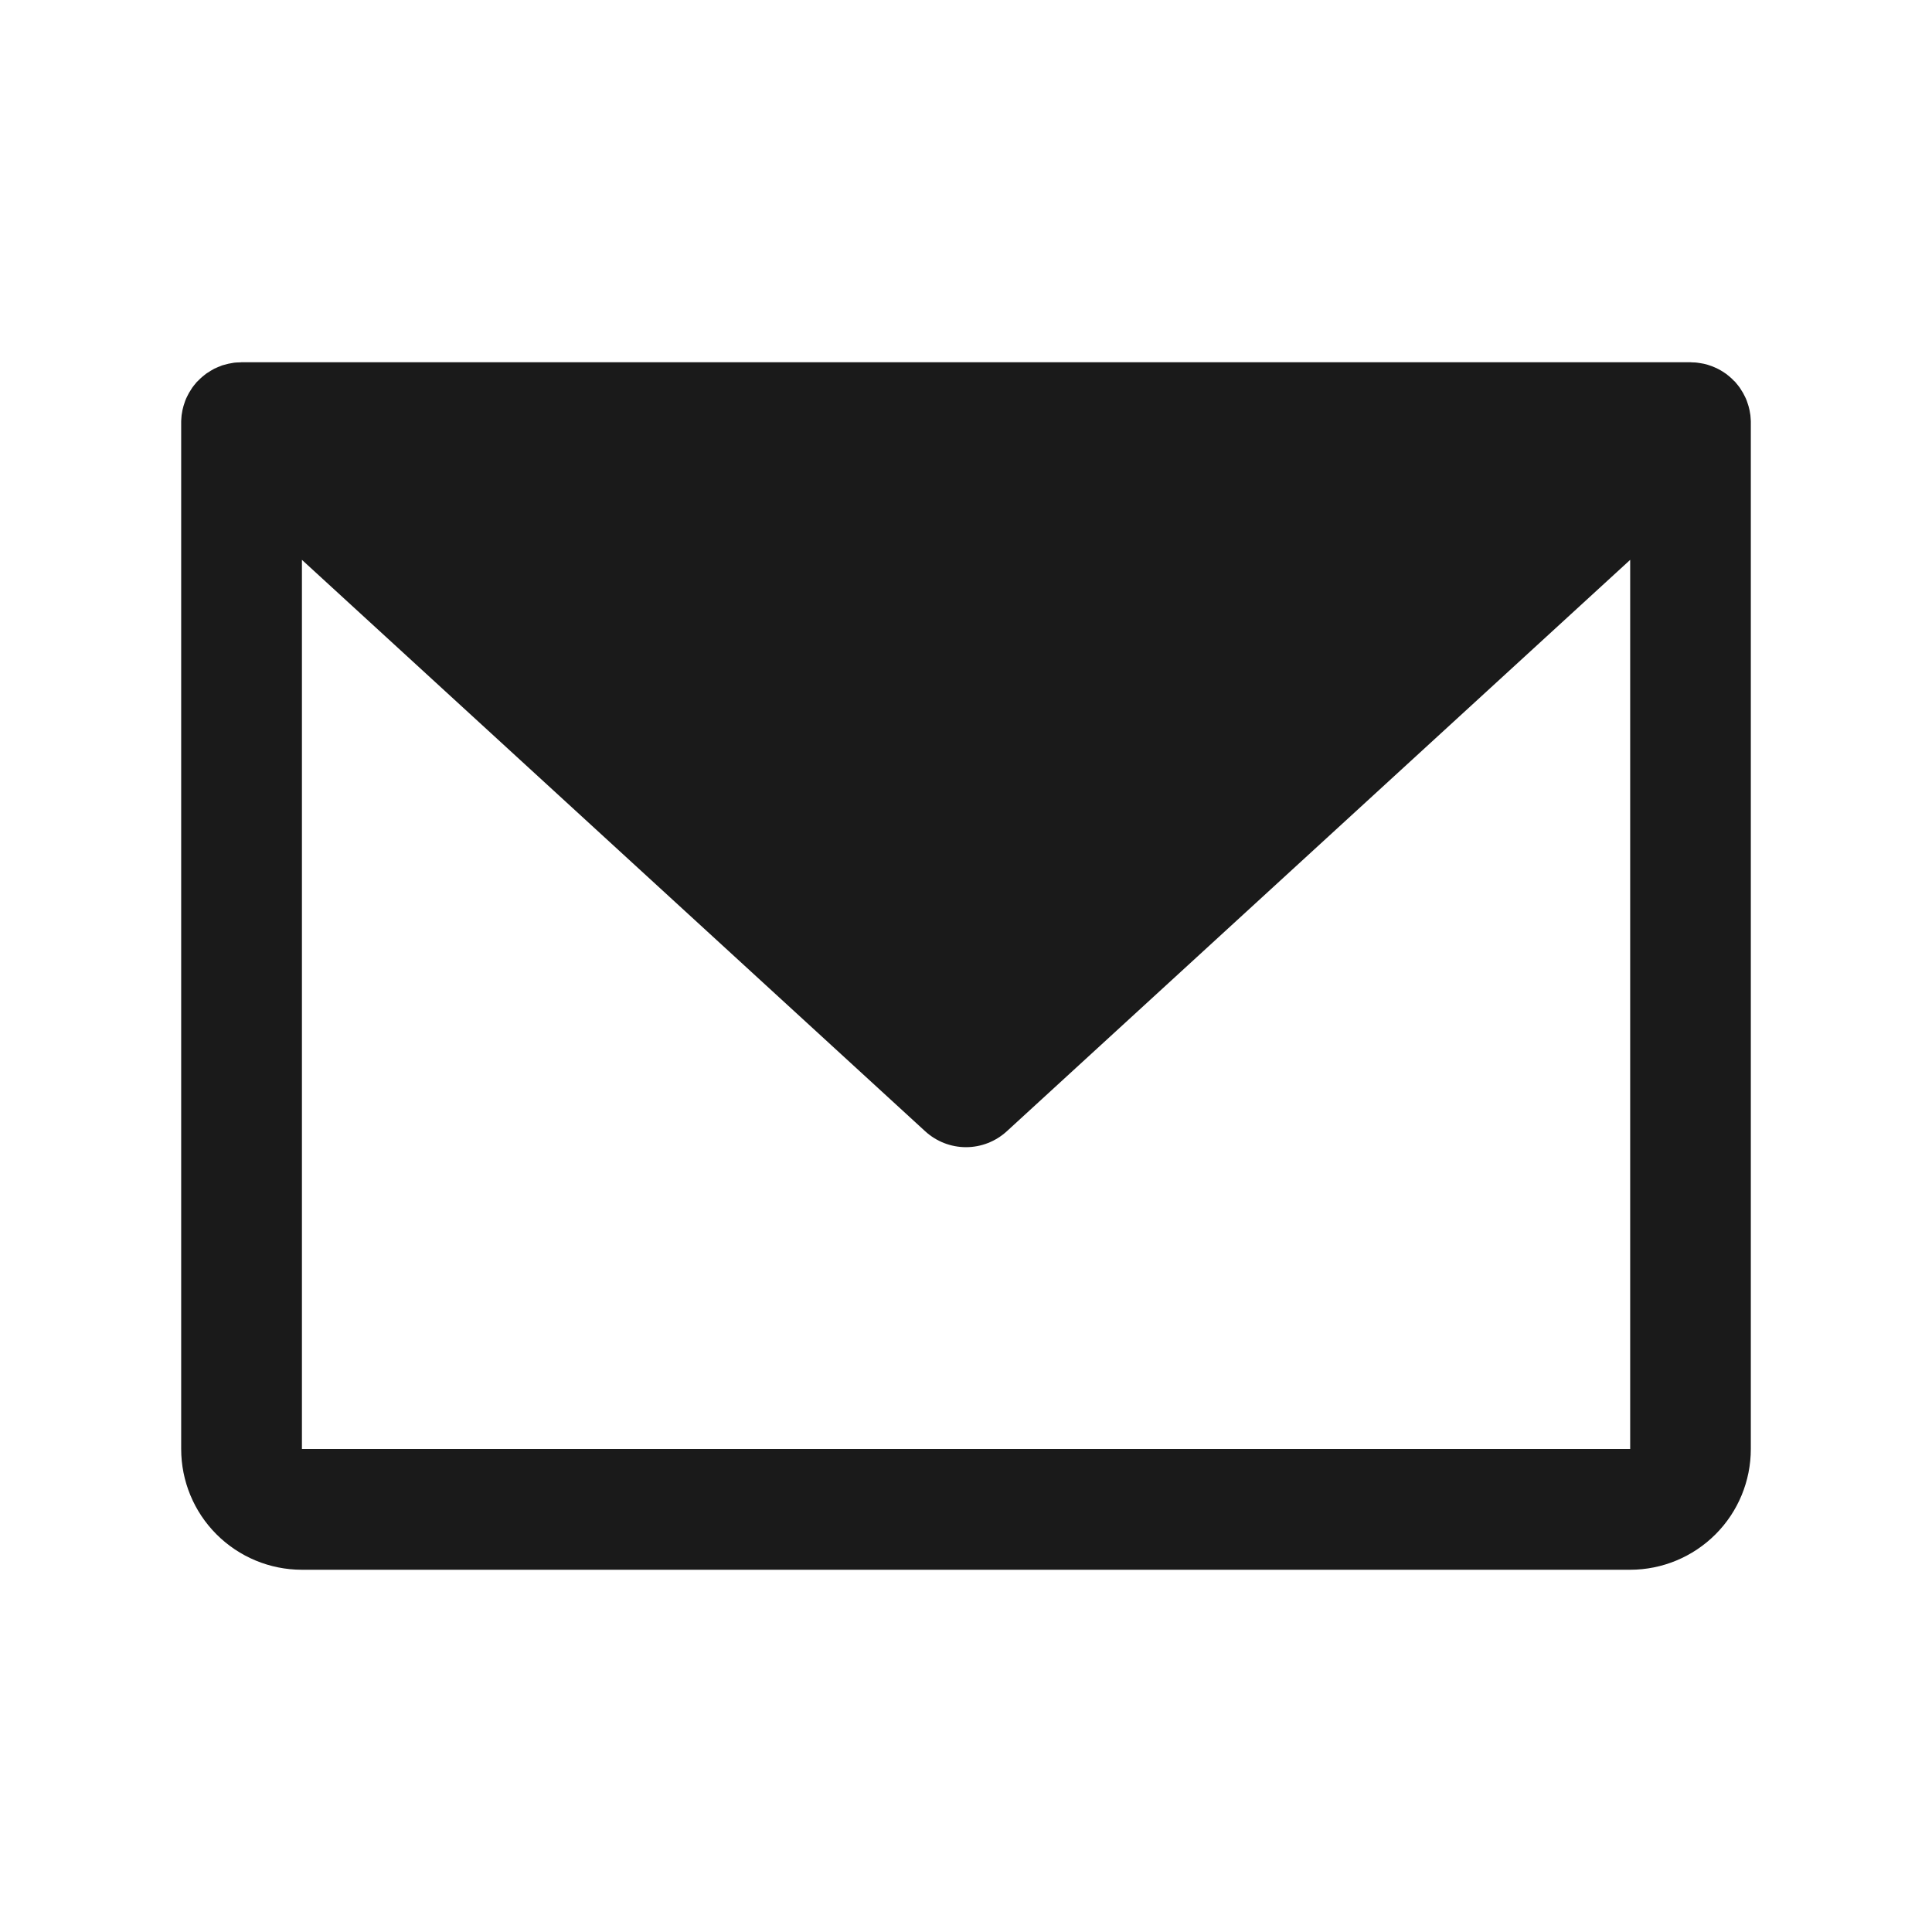 <svg width="18" height="18" viewBox="0 0 18 18" fill="none" xmlns="http://www.w3.org/2000/svg">
<path d="M16.312 3.924C16.312 3.914 16.311 3.903 16.31 3.893C16.31 3.884 16.309 3.876 16.308 3.868C16.306 3.858 16.305 3.848 16.303 3.839C16.302 3.83 16.3 3.821 16.298 3.813C16.296 3.804 16.294 3.795 16.291 3.785C16.289 3.777 16.286 3.768 16.283 3.76C16.28 3.751 16.277 3.742 16.274 3.733C16.27 3.725 16.267 3.717 16.264 3.709C16.26 3.7 16.256 3.692 16.251 3.683C16.247 3.675 16.243 3.667 16.239 3.66C16.234 3.652 16.229 3.644 16.224 3.636C16.219 3.628 16.214 3.62 16.209 3.612C16.203 3.605 16.198 3.598 16.193 3.591C16.187 3.583 16.18 3.576 16.174 3.568C16.171 3.565 16.168 3.561 16.165 3.557C16.162 3.554 16.159 3.552 16.156 3.549C16.149 3.542 16.142 3.535 16.135 3.528C16.129 3.522 16.122 3.516 16.115 3.51C16.108 3.504 16.101 3.499 16.094 3.493C16.087 3.487 16.079 3.481 16.071 3.476C16.064 3.471 16.057 3.467 16.05 3.462C16.042 3.457 16.033 3.452 16.025 3.447C16.017 3.443 16.009 3.439 16.002 3.435C15.993 3.431 15.985 3.427 15.976 3.423C15.968 3.419 15.959 3.416 15.95 3.412C15.942 3.409 15.934 3.406 15.926 3.404C15.917 3.4 15.907 3.398 15.898 3.395C15.889 3.393 15.882 3.391 15.873 3.389C15.864 3.387 15.854 3.385 15.845 3.384C15.836 3.382 15.827 3.381 15.819 3.38C15.809 3.378 15.8 3.378 15.791 3.377C15.781 3.376 15.772 3.376 15.762 3.376C15.758 3.376 15.754 3.375 15.75 3.375H2.25C2.246 3.375 2.242 3.376 2.239 3.376C2.228 3.376 2.218 3.376 2.208 3.377C2.199 3.378 2.191 3.378 2.182 3.379C2.173 3.381 2.164 3.382 2.154 3.384C2.145 3.385 2.136 3.387 2.127 3.389C2.119 3.391 2.11 3.393 2.101 3.396C2.092 3.398 2.083 3.4 2.074 3.403C2.066 3.406 2.057 3.409 2.049 3.413C2.04 3.416 2.032 3.419 2.024 3.423C2.015 3.427 2.006 3.431 1.997 3.435C1.99 3.439 1.983 3.443 1.976 3.447C1.967 3.452 1.958 3.457 1.95 3.463C1.943 3.467 1.936 3.471 1.929 3.476C1.921 3.481 1.913 3.487 1.905 3.494C1.899 3.499 1.892 3.504 1.885 3.51C1.878 3.516 1.871 3.522 1.865 3.528C1.858 3.535 1.851 3.542 1.844 3.549C1.841 3.552 1.838 3.554 1.835 3.557C1.832 3.561 1.829 3.565 1.826 3.568C1.82 3.576 1.813 3.583 1.807 3.591C1.802 3.598 1.797 3.605 1.791 3.612C1.786 3.62 1.781 3.628 1.776 3.636C1.771 3.644 1.766 3.652 1.761 3.66C1.757 3.667 1.753 3.675 1.749 3.683C1.744 3.692 1.74 3.7 1.736 3.709C1.733 3.717 1.73 3.725 1.726 3.733C1.723 3.742 1.72 3.751 1.717 3.76C1.714 3.768 1.711 3.777 1.709 3.785C1.706 3.795 1.704 3.804 1.702 3.813C1.7 3.821 1.698 3.83 1.697 3.839C1.695 3.848 1.693 3.858 1.692 3.868C1.691 3.876 1.69 3.884 1.69 3.893C1.689 3.903 1.688 3.914 1.688 3.924C1.688 3.929 1.688 3.933 1.688 3.938V13.5C1.688 13.798 1.806 14.084 2.017 14.295C2.228 14.506 2.514 14.625 2.812 14.625H15.188C15.486 14.625 15.772 14.506 15.983 14.295C16.194 14.084 16.312 13.798 16.312 13.5V3.938C16.312 3.933 16.312 3.929 16.312 3.924ZM15.188 13.5H2.813V5.216L8.62 10.54C8.724 10.635 8.859 10.688 9 10.688C9.141 10.688 9.276 10.635 9.38 10.54L15.188 5.216L15.188 13.5L15.188 13.5Z" fill="#1A1A1A"/>
</svg>
